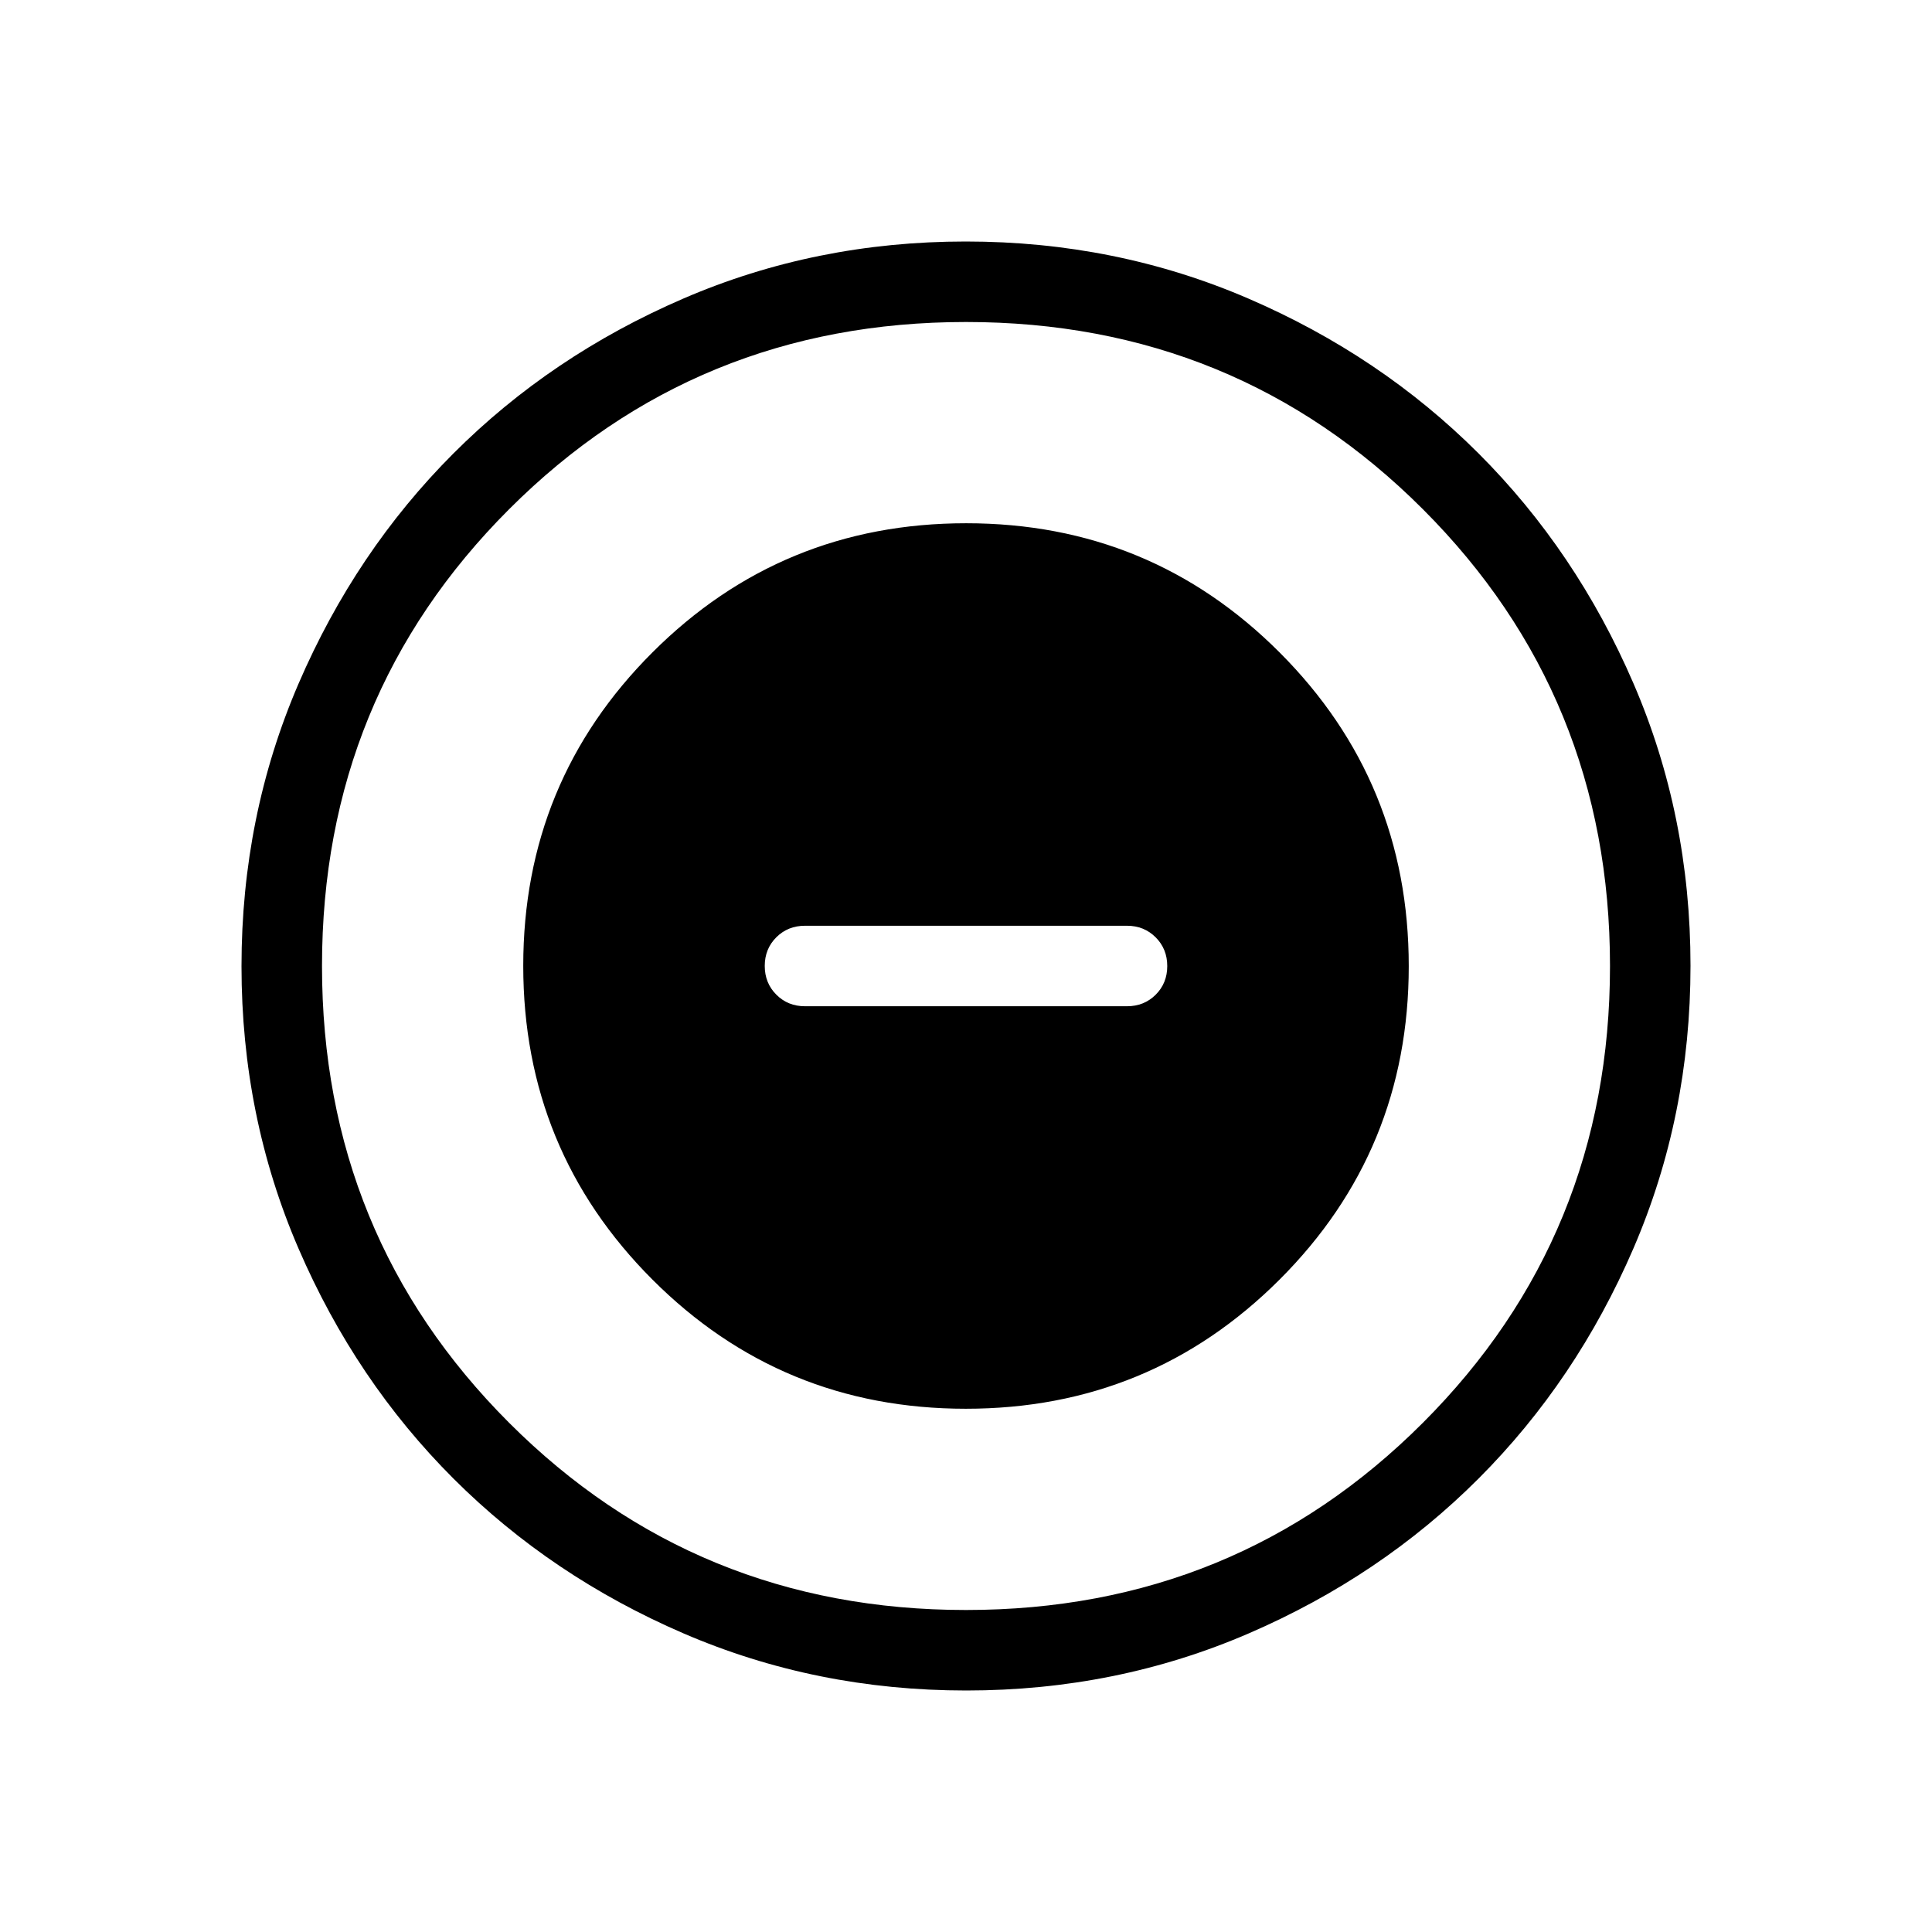 <svg viewBox="0 -960 960 960"><path d="M479.91-260q91.63 0 155.86-64.14Q700-388.28 700-479.91q0-91.63-64.14-155.86Q571.72-700 480.09-700q-91.63 0-155.86 64.14Q260-571.72 260-480.09q0 91.63 64.14 155.86Q388.28-260 479.91-260ZM400-460q-8.5 0-14.25-5.76T380-480.03q0-8.51 5.75-14.24T400-500h160q8.5 0 14.25 5.76t5.75 14.27q0 8.51-5.75 14.24T560-460H400Zm80.13 340q-74.67 0-140.41-28.34-65.73-28.34-114.36-76.92-48.63-48.58-76.99-114.26Q120-405.19 120-479.87q0-74.67 28.34-140.41 28.34-65.73 76.92-114.36 48.58-48.63 114.26-76.99Q405.19-840 479.87-840q74.67 0 140.41 28.34 65.73 28.34 114.36 76.92 48.63 48.58 76.99 114.26Q840-554.81 840-480.13q0 74.67-28.34 140.41-28.34 65.73-76.92 114.36-48.58 48.63-114.26 76.99Q554.81-120 480.13-120Zm-.13-40q134 0 227-93t93-227q0-134-93-227t-227-93q-134 0-227 93t-93 227q0 134 93 227t227 93Zm0-320Z"/></svg>